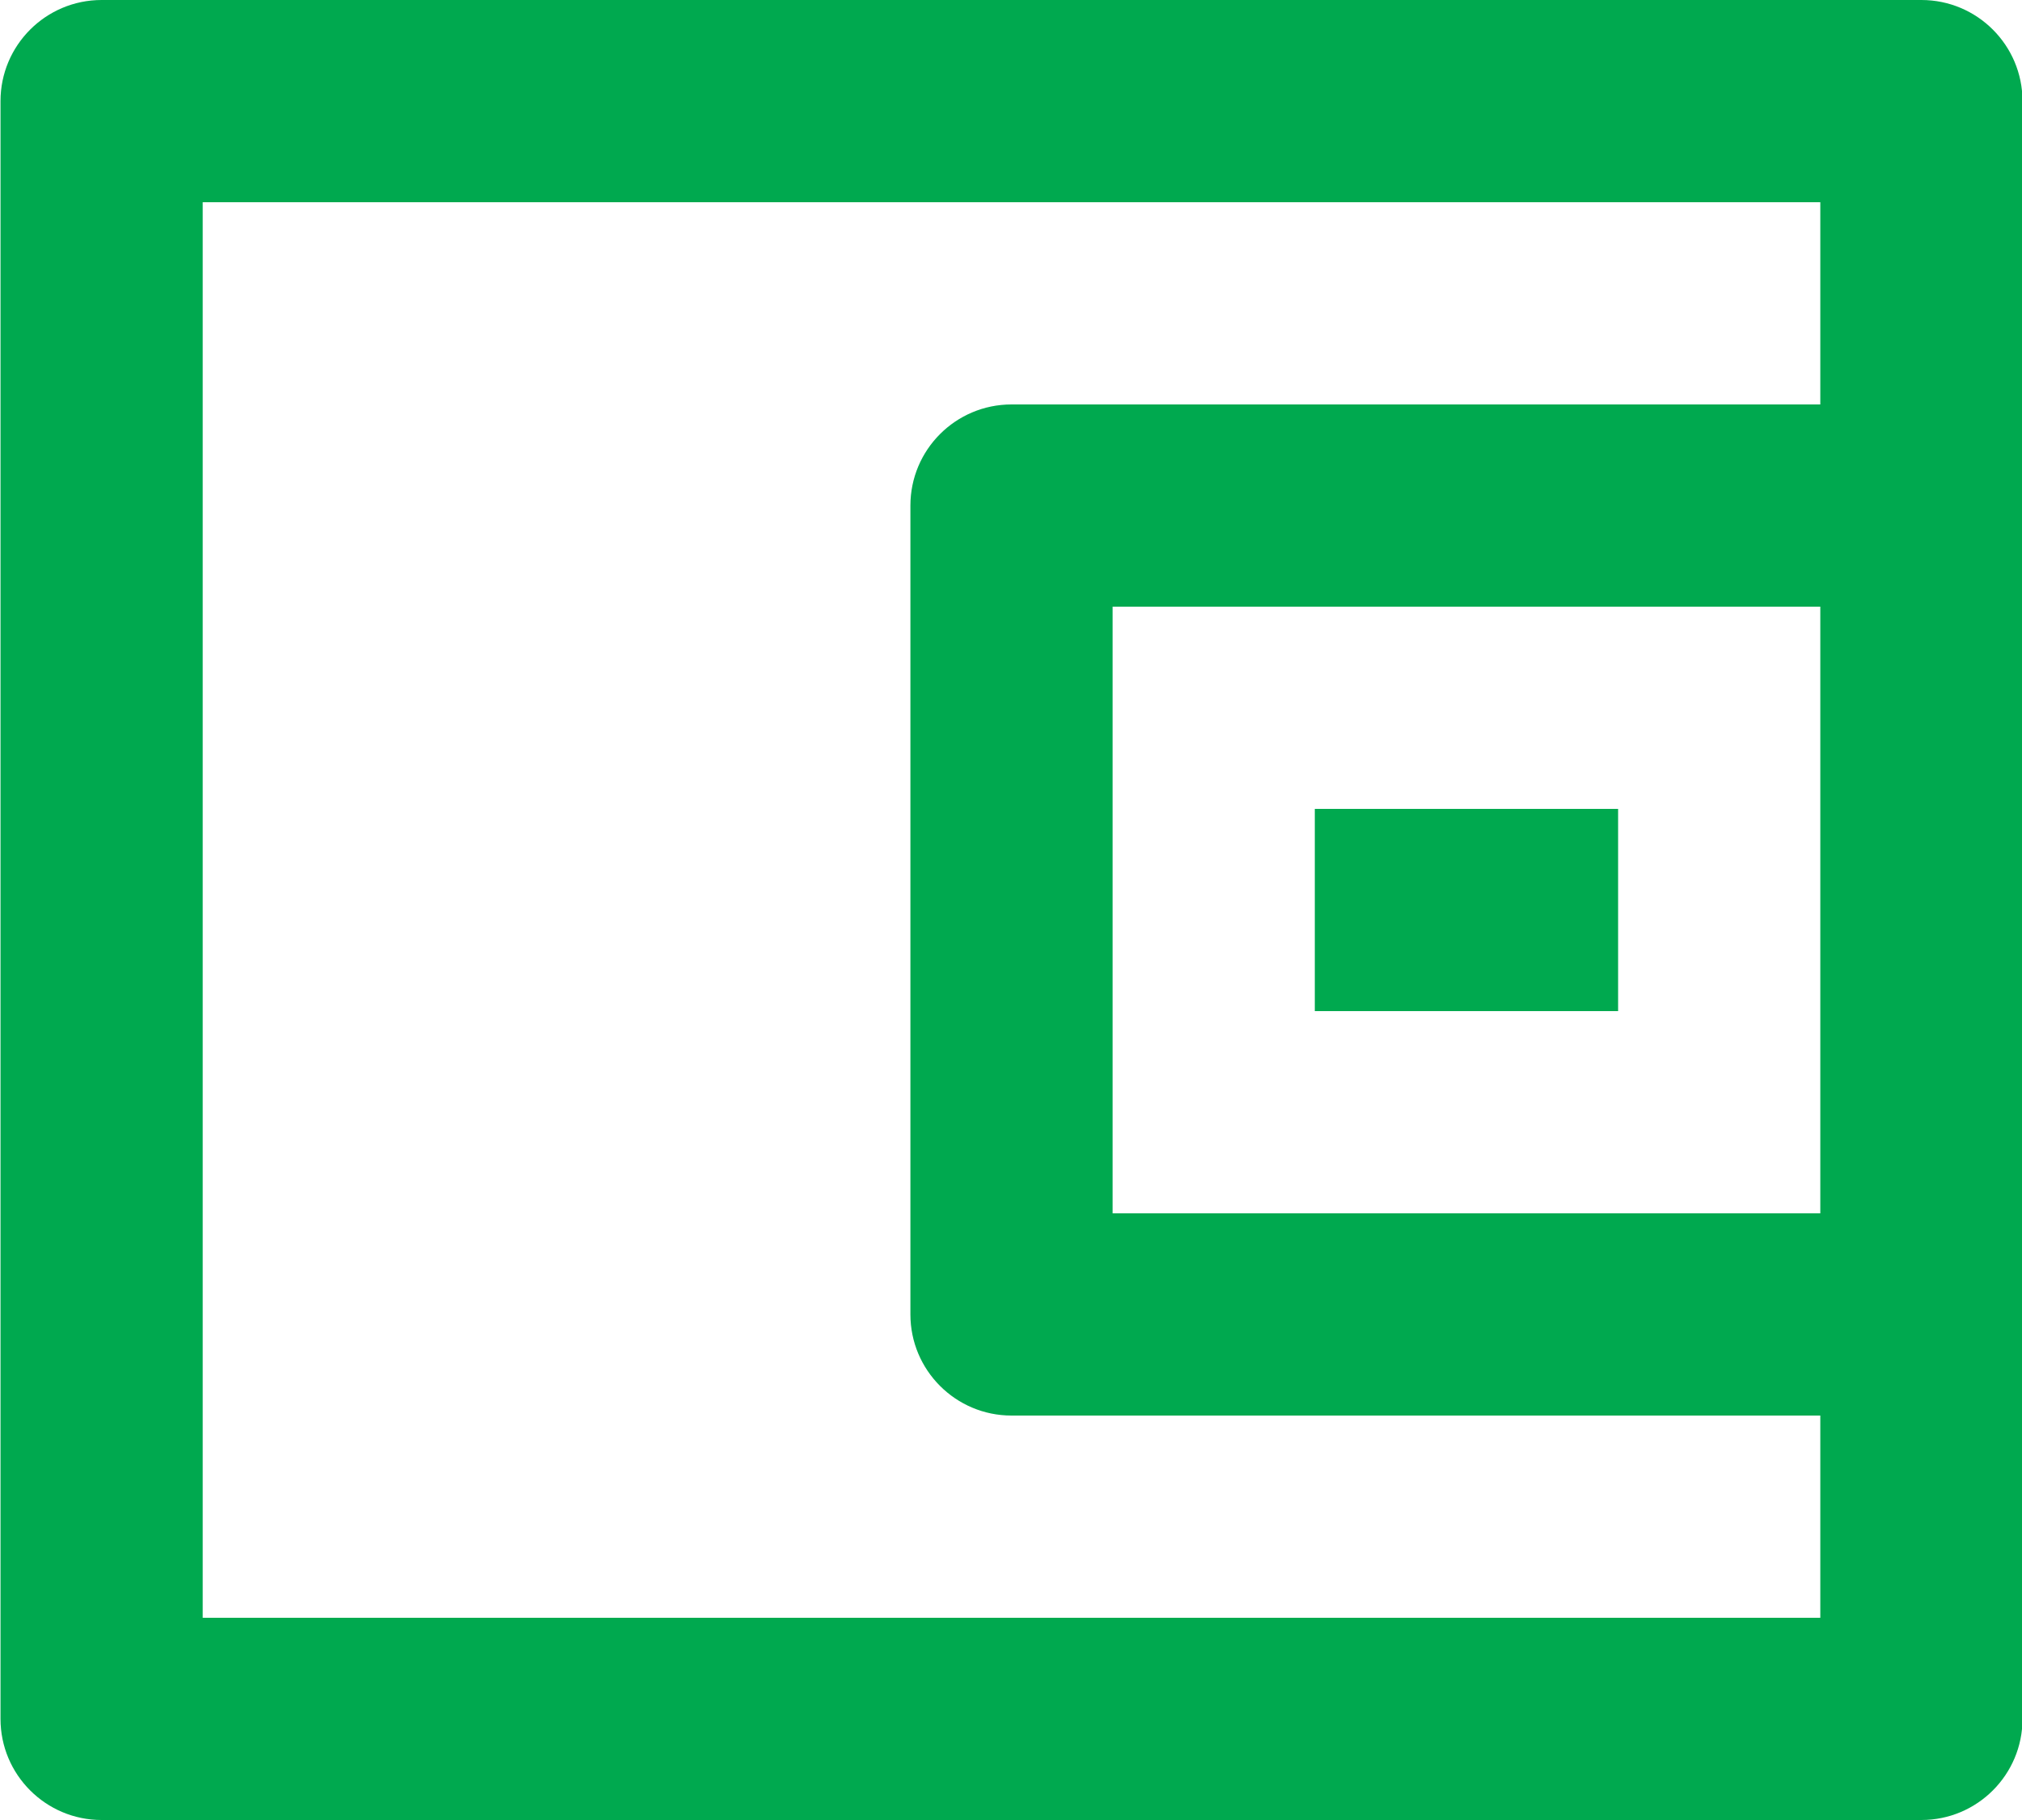 <svg width="20" height="18" viewBox="0 0 20 18" fill="none" xmlns="http://www.w3.org/2000/svg">
<path d="M18.005 4V2H2.005V16H18.005V14H10.005C9.453 14 9.005 13.552 9.005 13V5C9.005 4.448 9.453 4 10.005 4H18.005ZM1.005 0H19.005C19.557 0 20.005 0.448 20.005 1V17C20.005 17.552 19.557 18 19.005 18H1.005C0.453 18 0.005 17.552 0.005 17V1C0.005 0.448 0.453 0 1.005 0ZM11.005 6V12H18.005V6H11.005ZM13.005 8H16.005V10H13.005V8Z" fill="#00A94F"/>
</svg>
